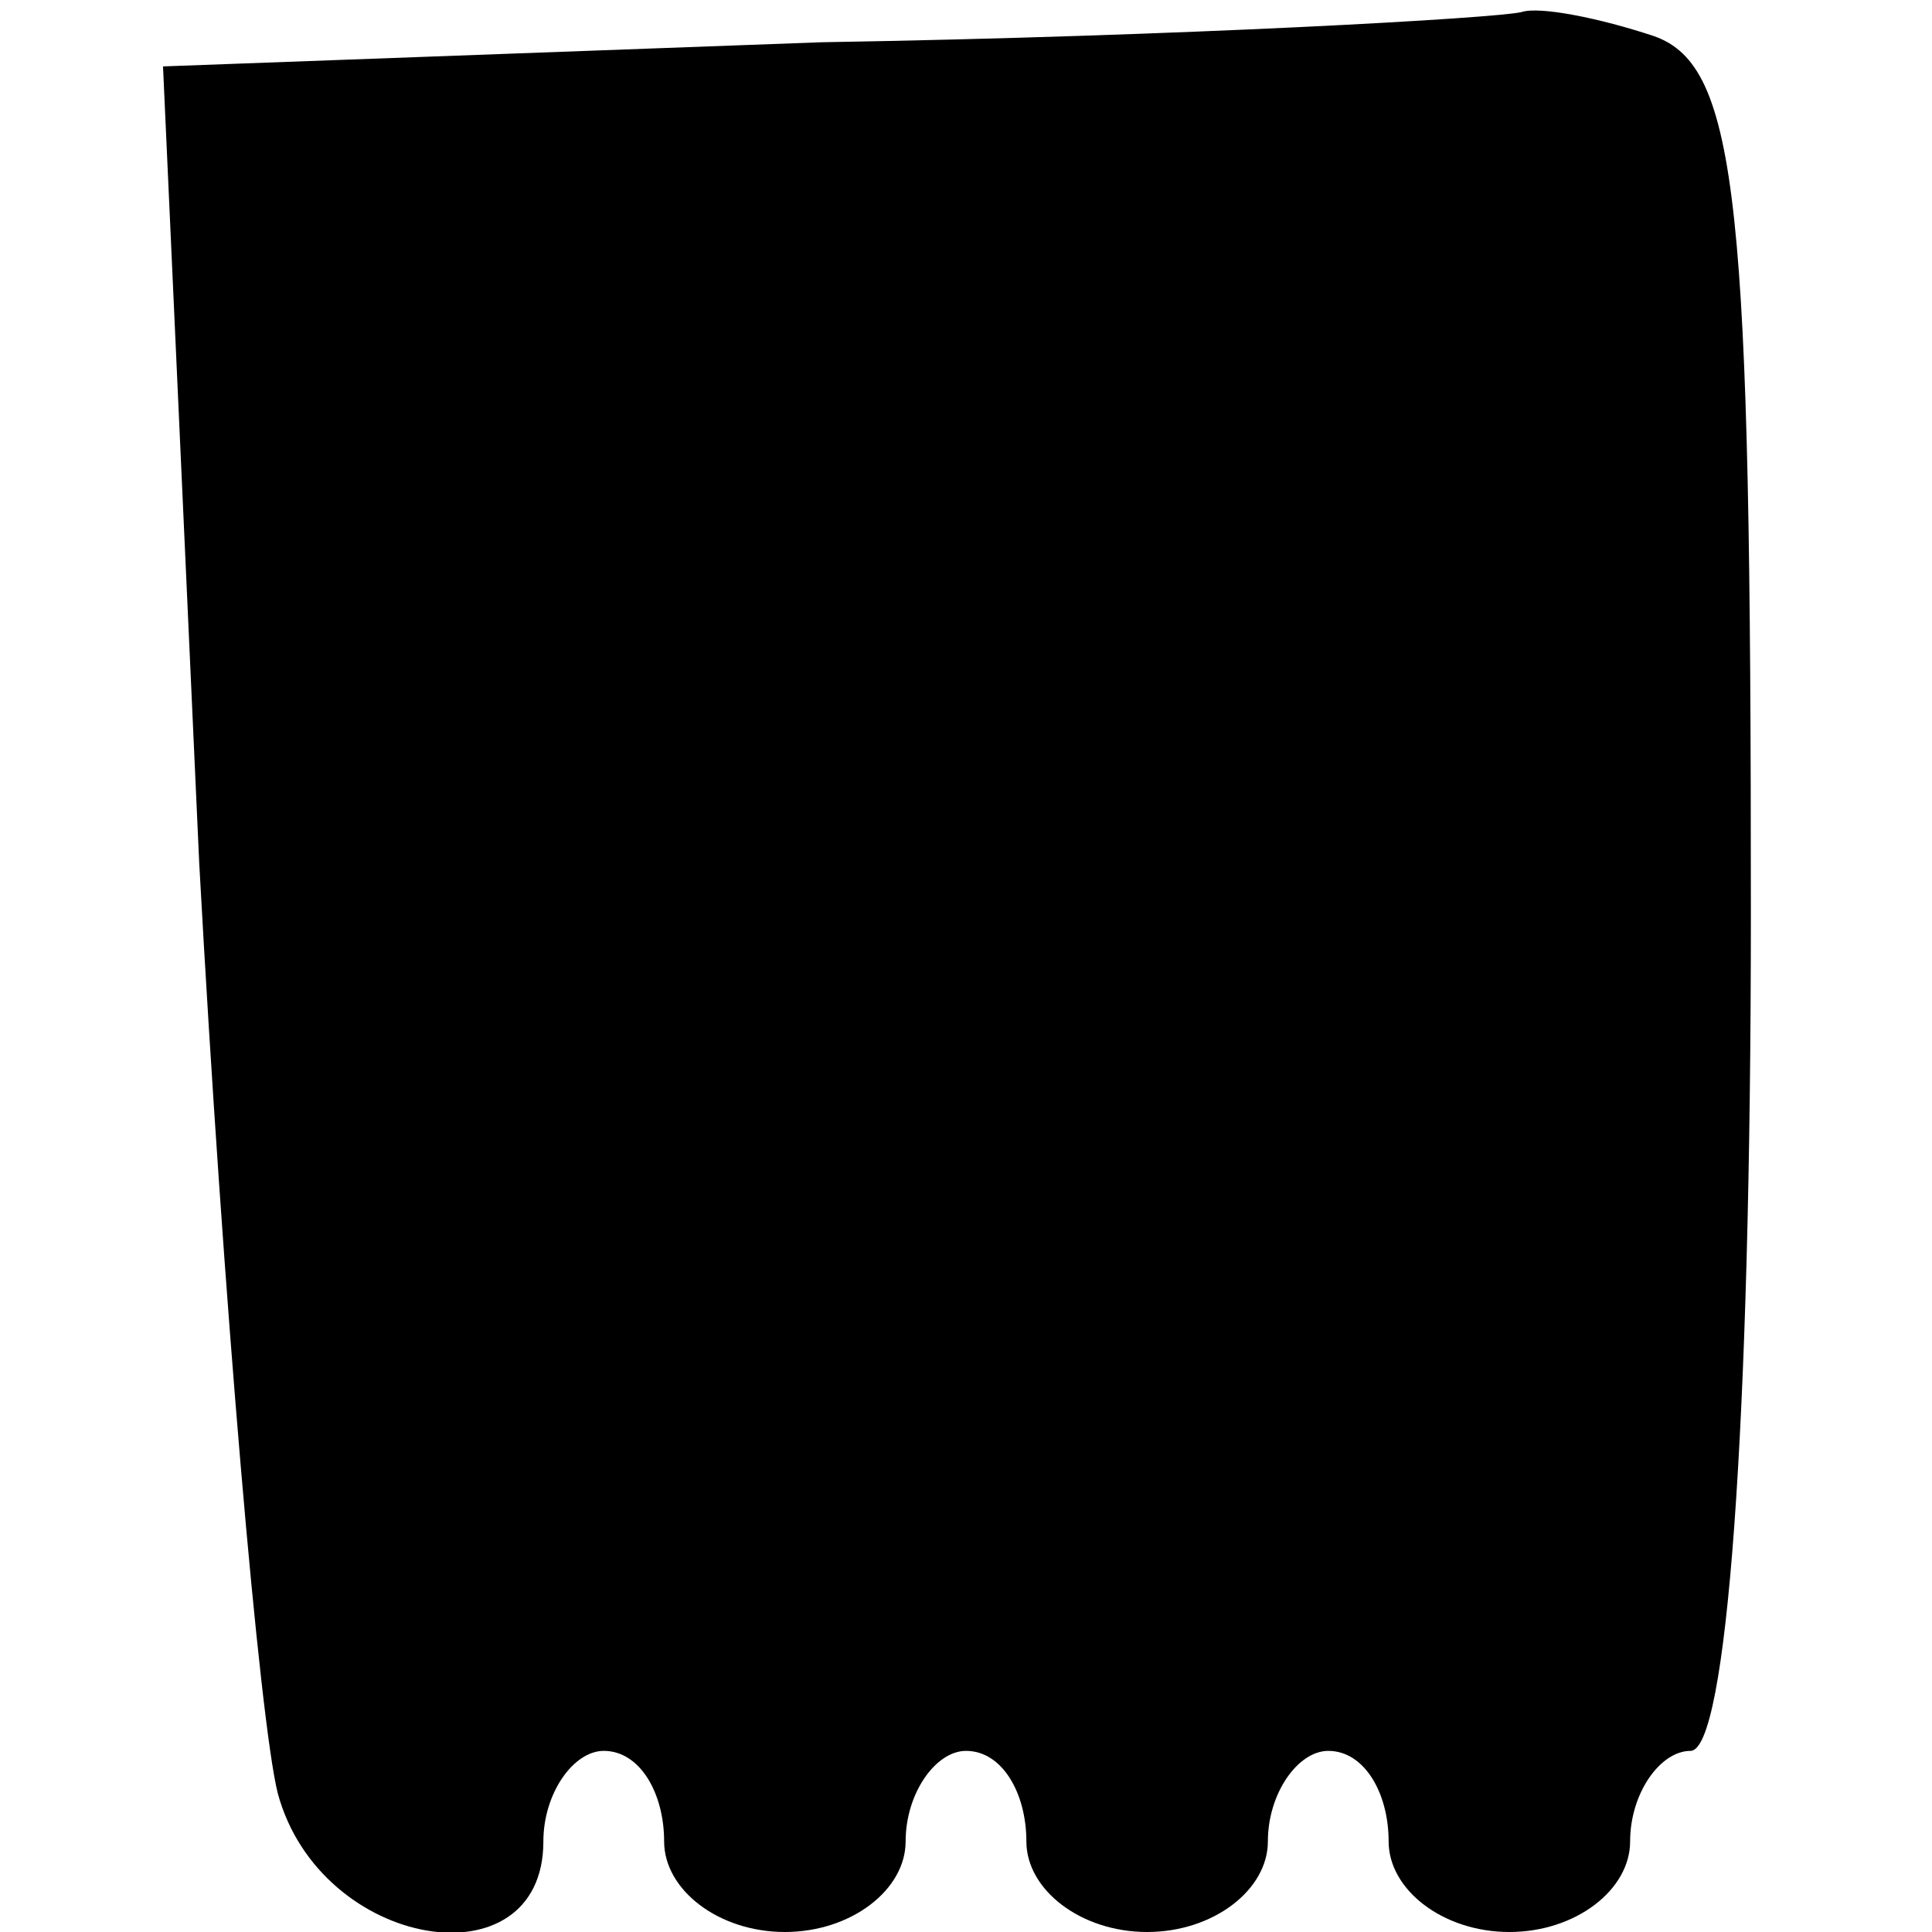 <?xml version="1.0" standalone="no"?>
<!DOCTYPE svg PUBLIC "-//W3C//DTD SVG 20010904//EN"
 "http://www.w3.org/TR/2001/REC-SVG-20010904/DTD/svg10.dtd">
<svg version="1.0" xmlns="http://www.w3.org/2000/svg"
 width="32pt" height="32pt" viewBox="0 0 32 32"
 preserveAspectRatio="xMidYMid meet">
<g transform="translate(0,32) scale(0.1,-0.1)"
fill="#000000" stroke="none">
<path fill="#000000" stroke="none" d="M136 313 l-109 -4 6 -132 c4 -73 10
-142 13 -154 7 -26 44 -32 44 -8 0 8 5 15 10 15 6 0 10 -7 10 -15 0 -8 9 -15
20 -15 11 0 20 7 20 15 0 8 5 15 10 15 6 0 10 -7 10 -15 0 -8 9 -15 20 -15 11
0 20 7 20 15 0 8 5 15 10 15 6 0 10 -7 10 -15 0 -8 9 -15 20 -15 11 0 20 7 20
15 0 8 5 15 10 15 6 0 10 53 10 139 0 117 -2 140 -16 145 -9 3 -19 5 -22 4 -4
-1 -56 -4 -116 -5z"/>
</g>
</svg>
